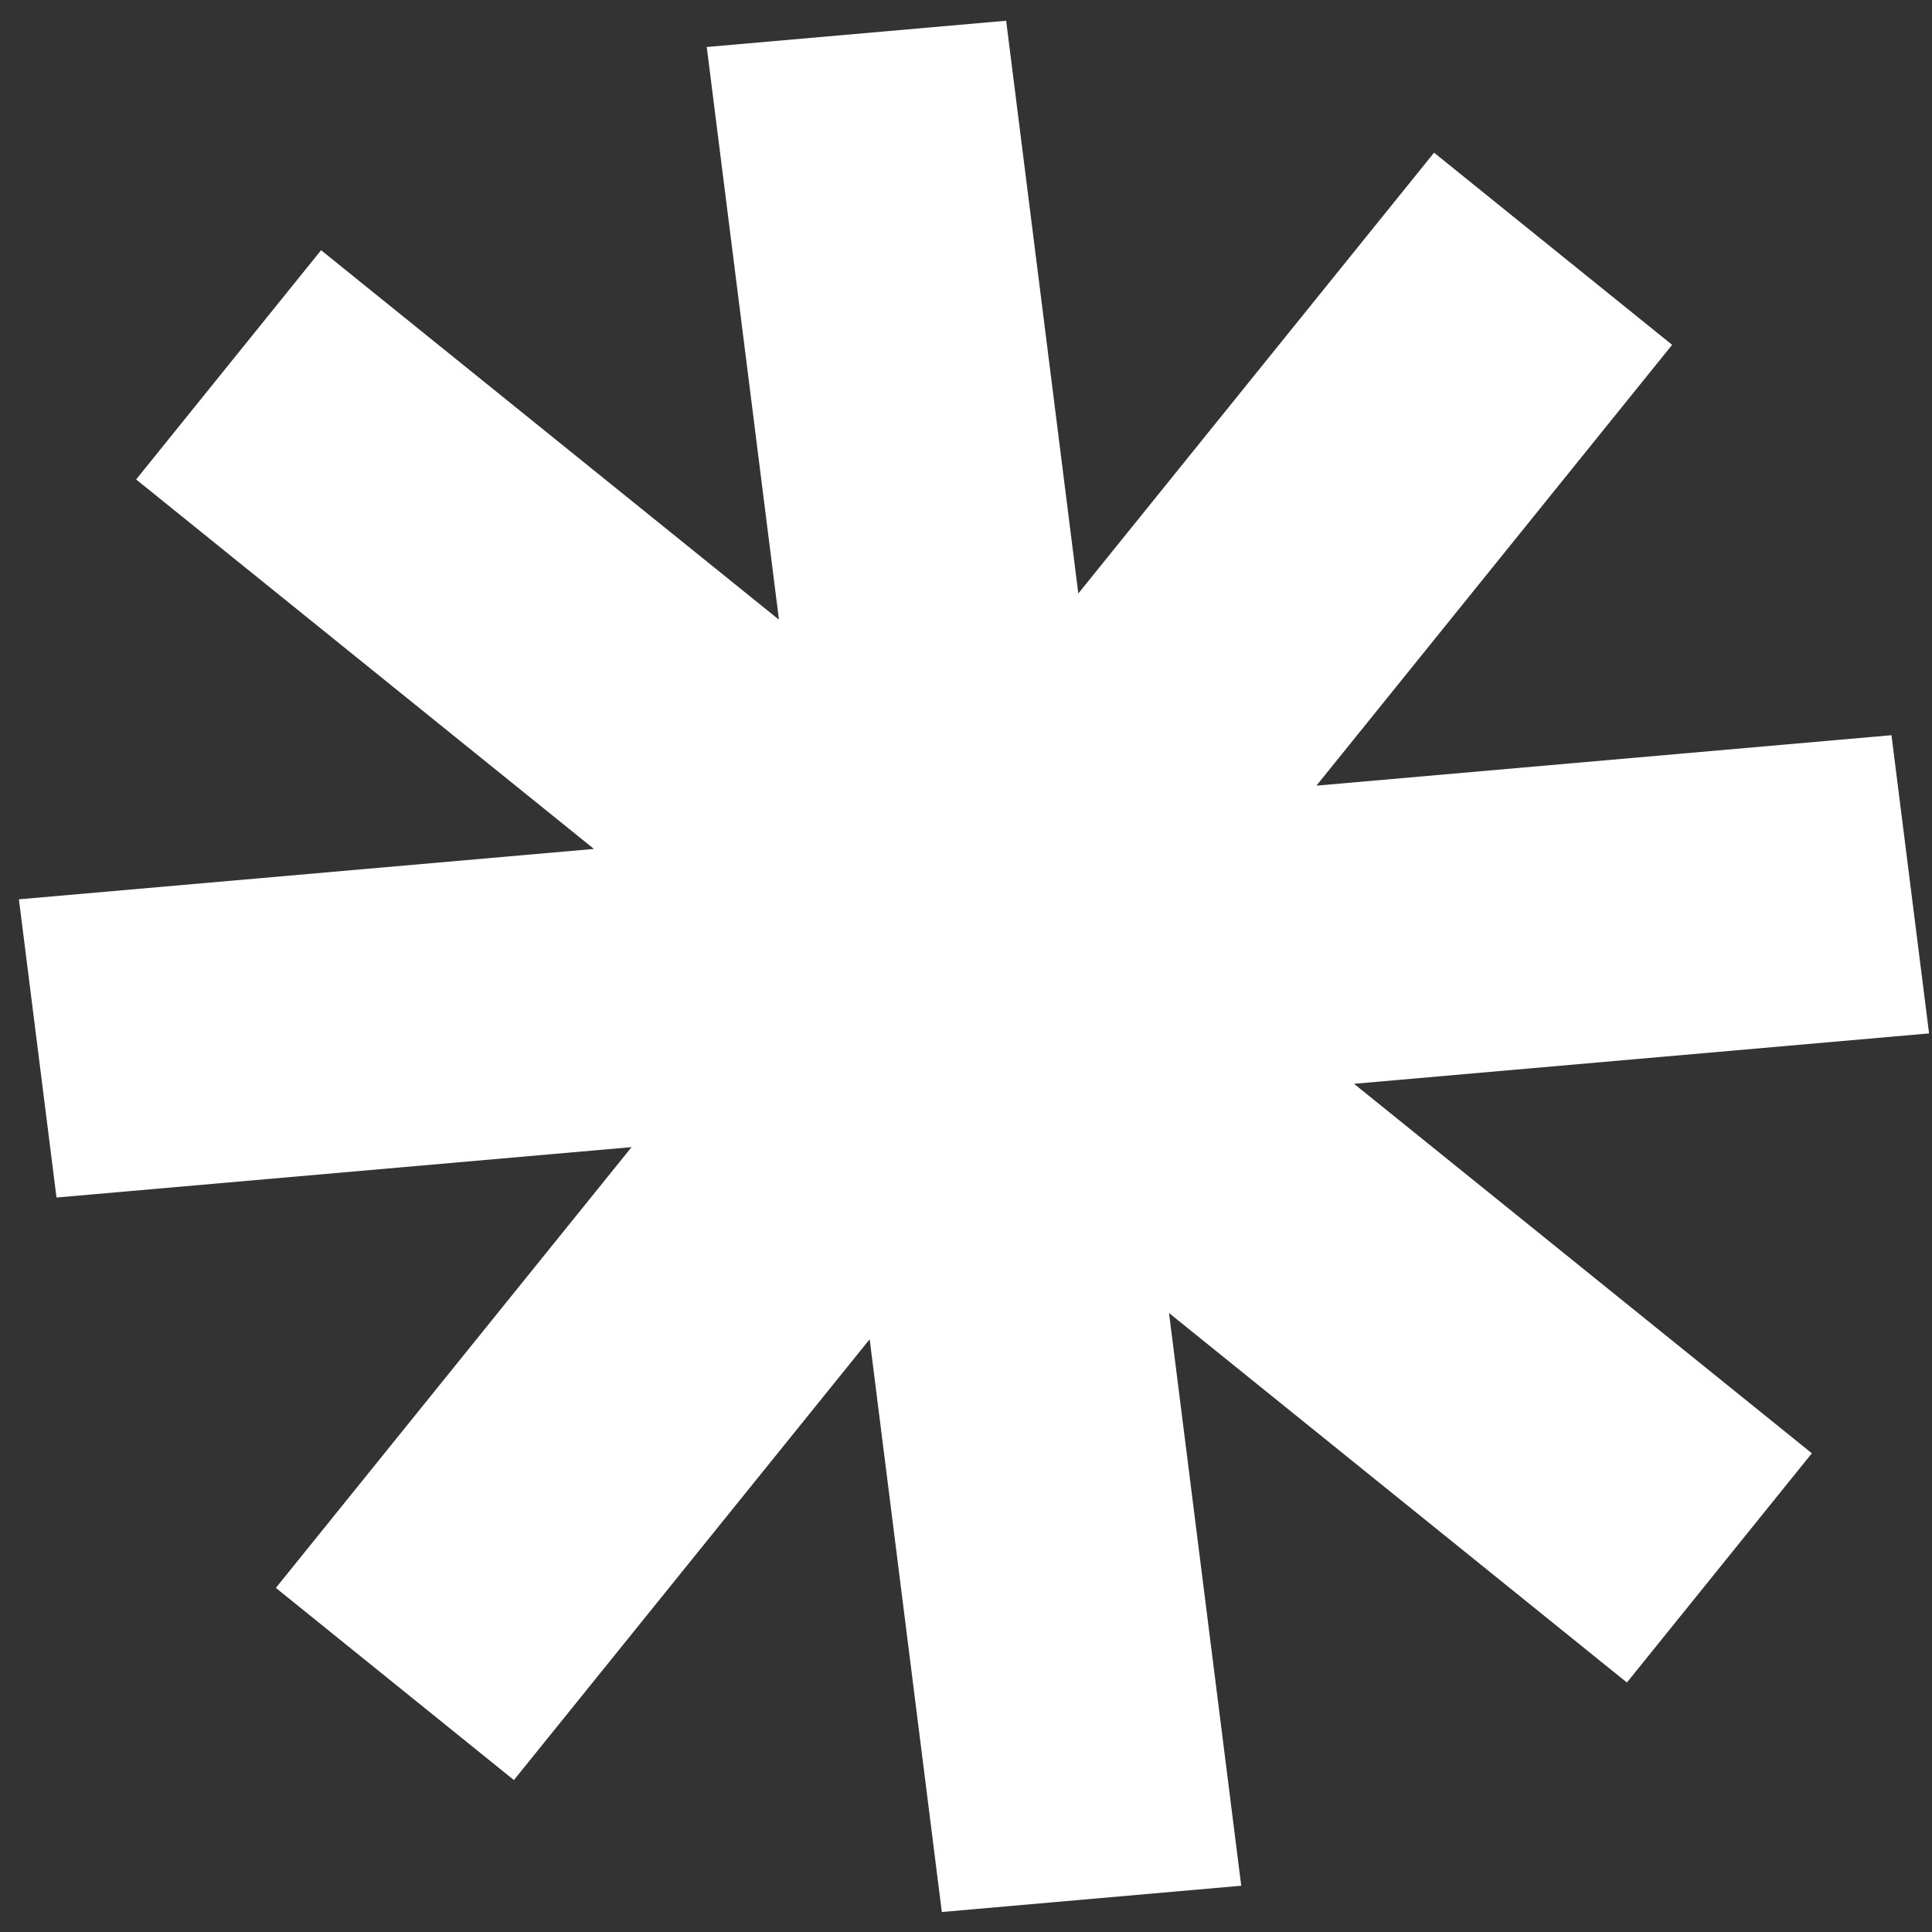 <svg width="37" height="37" viewBox="0 0 37 37" fill="none" xmlns="http://www.w3.org/2000/svg">
<rect x="0" y="0" width="37" height="37" fill="#333333" stroke="none"/>
<path d="M36.944 19.791L25.931 20.756L34.699 27.832L31.157 32.222L22.388 25.146L23.771 36.114L18.037 36.617L16.655 25.648L9.842 34.09L5.283 30.41L12.095 21.969L1.082 22.934L0.362 17.223L11.375 16.258L2.607 9.182L6.149 4.792L14.918 11.868L13.535 0.9L19.269 0.397L20.651 11.366L27.464 2.924L32.023 6.604L25.211 15.046L36.224 14.08L36.944 19.791Z" fill="white"/>
</svg>
